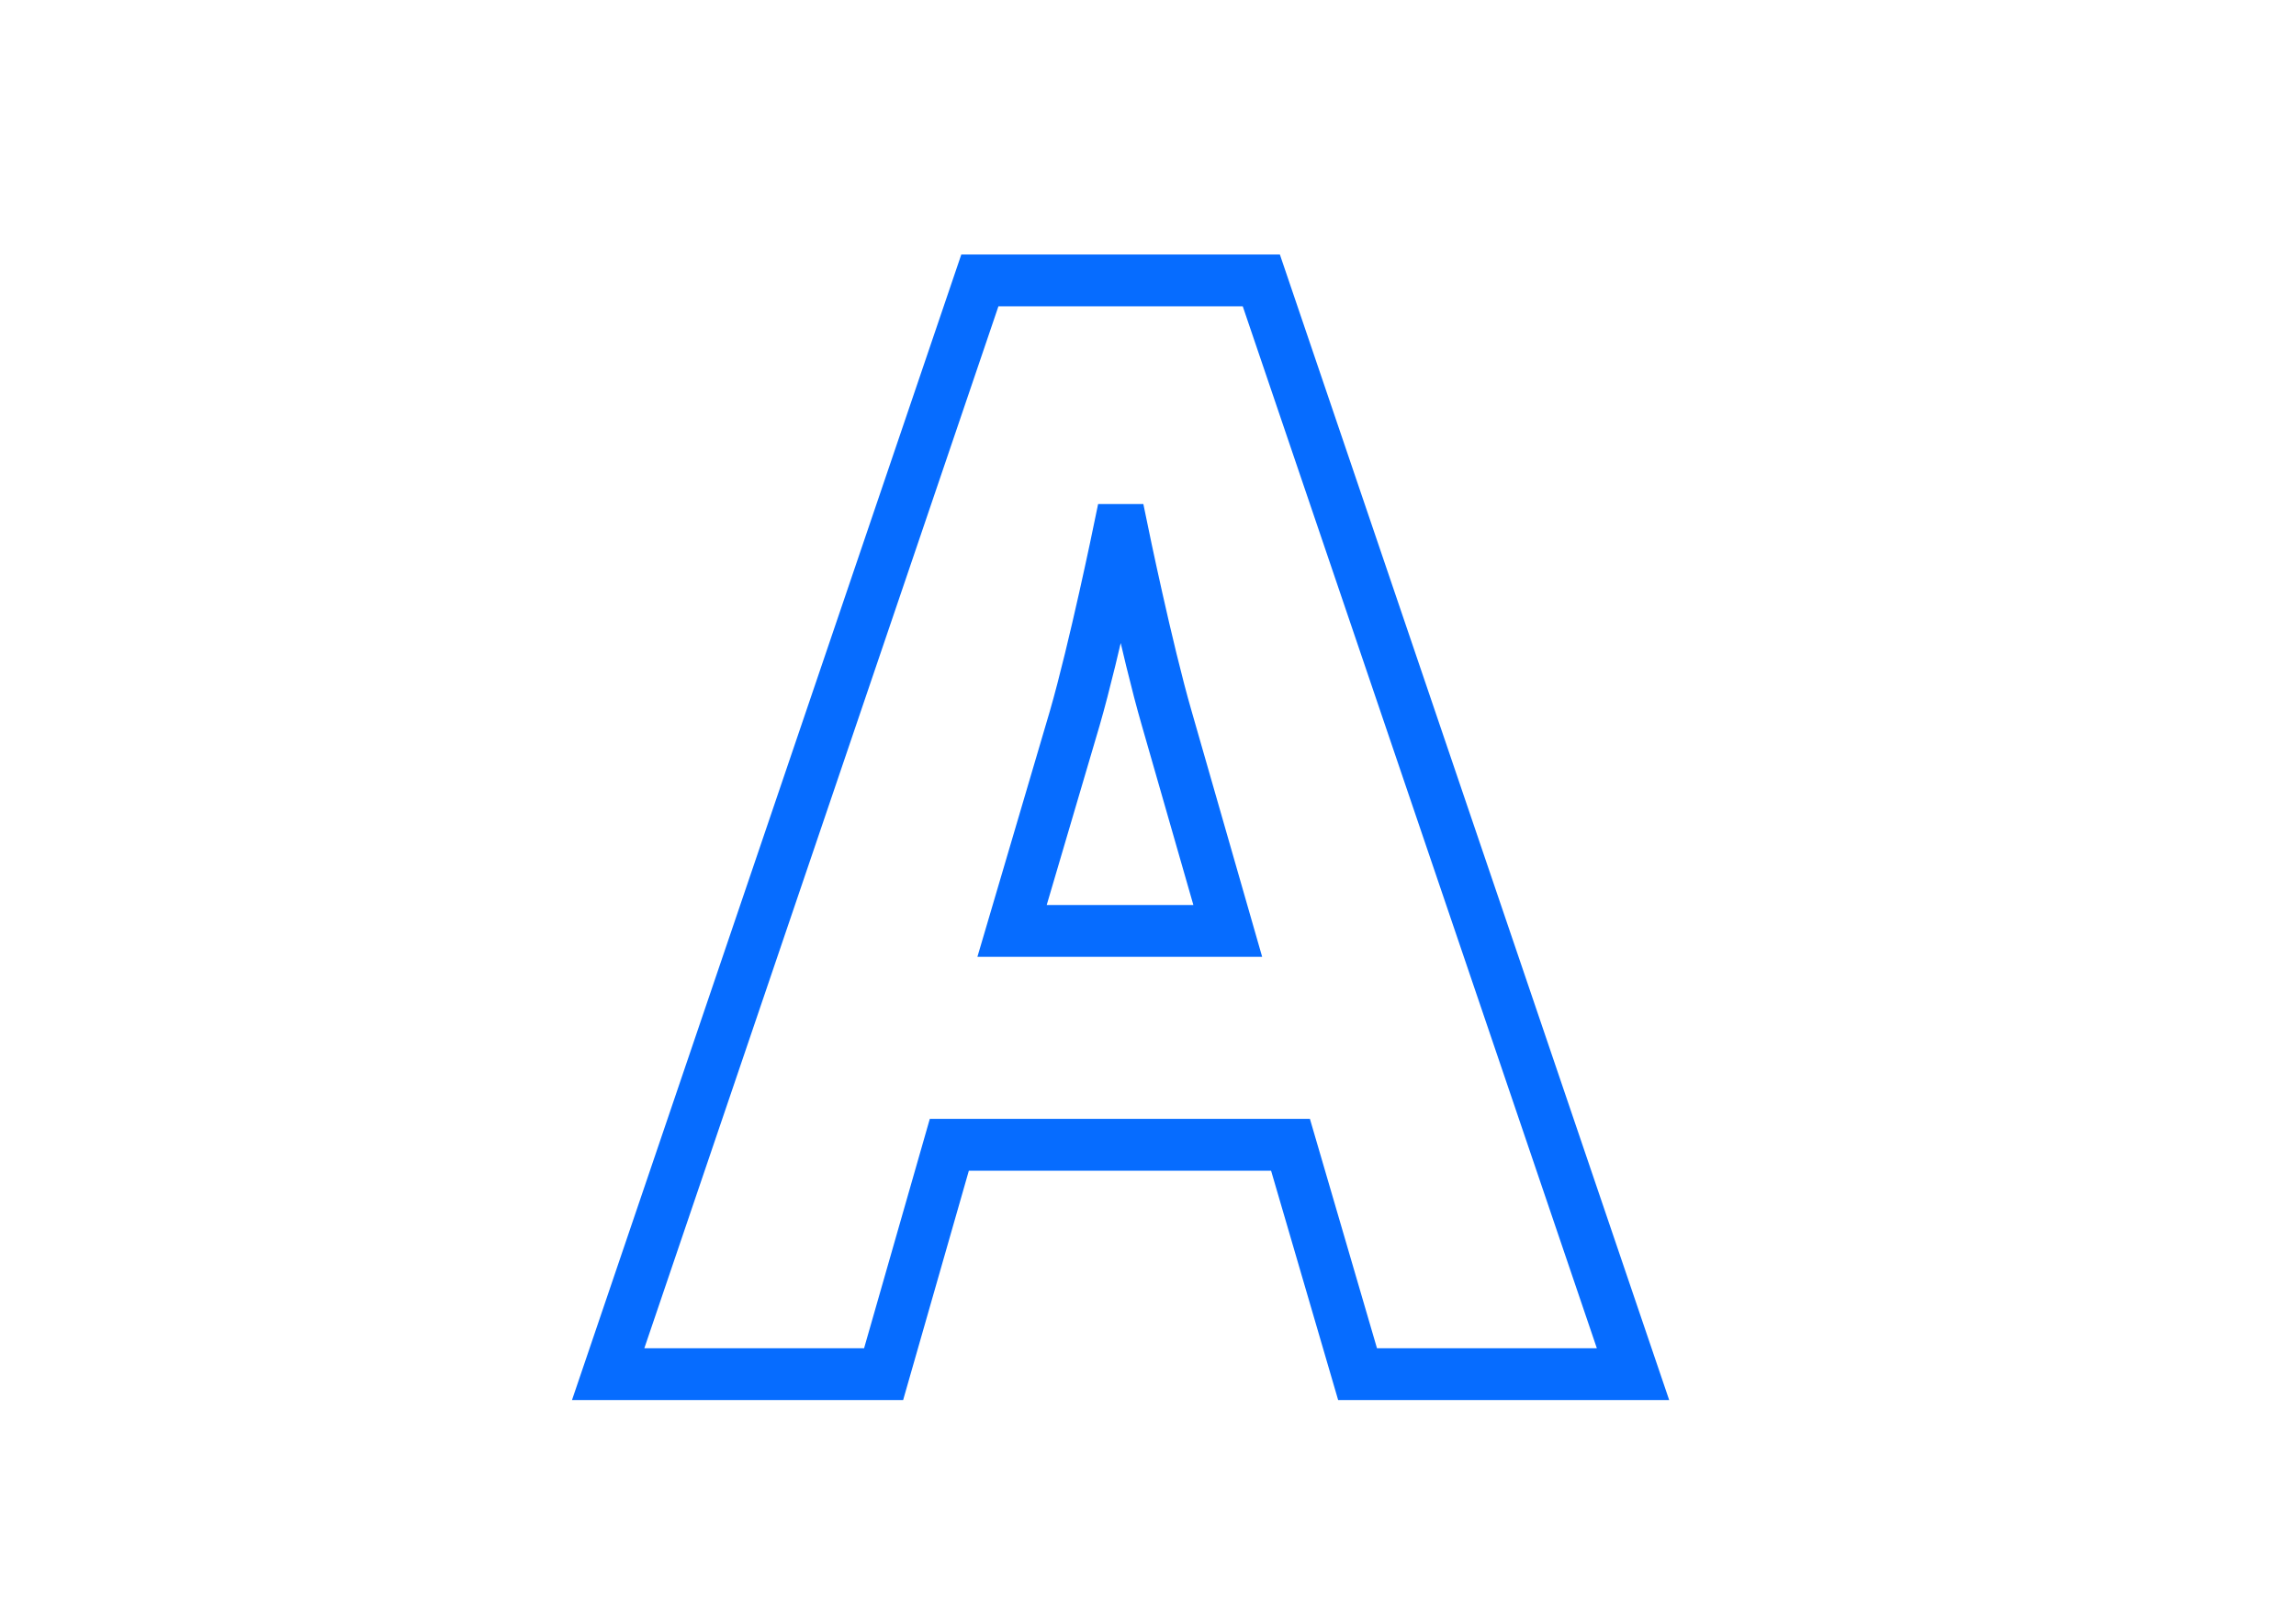 <?xml version="1.0" encoding="utf-8"?>
<!-- Generator: Adobe Illustrator 18.1.0, SVG Export Plug-In . SVG Version: 6.00 Build 0)  -->
<!DOCTYPE svg PUBLIC "-//W3C//DTD SVG 1.1//EN" "http://www.w3.org/Graphics/SVG/1.1/DTD/svg11.dtd">
<svg version="1.1" id="Layer_1" xmlns="http://www.w3.org/2000/svg" xmlns:xlink="http://www.w3.org/1999/xlink" x="0px" y="0px"
	 viewBox="0 0 841.9 595.3" enable-background="new 0 0 841.9 595.3" xml:space="preserve">
<g>
	<path fill="none" stroke="#066CFF" stroke-width="19" stroke-miterlimit="10" d="M473.2,419.7H348.1L324,503.8h-101l136.3-401
		h103.2l136.3,401h-101L473.2,419.7z M410.4,194.3c0,0-9,43.7-16.3,69l-23,78h79.1l-22.4-78c-7.3-25.2-16.3-69-16.3-69H410.4z"/>
</g>
</svg>
